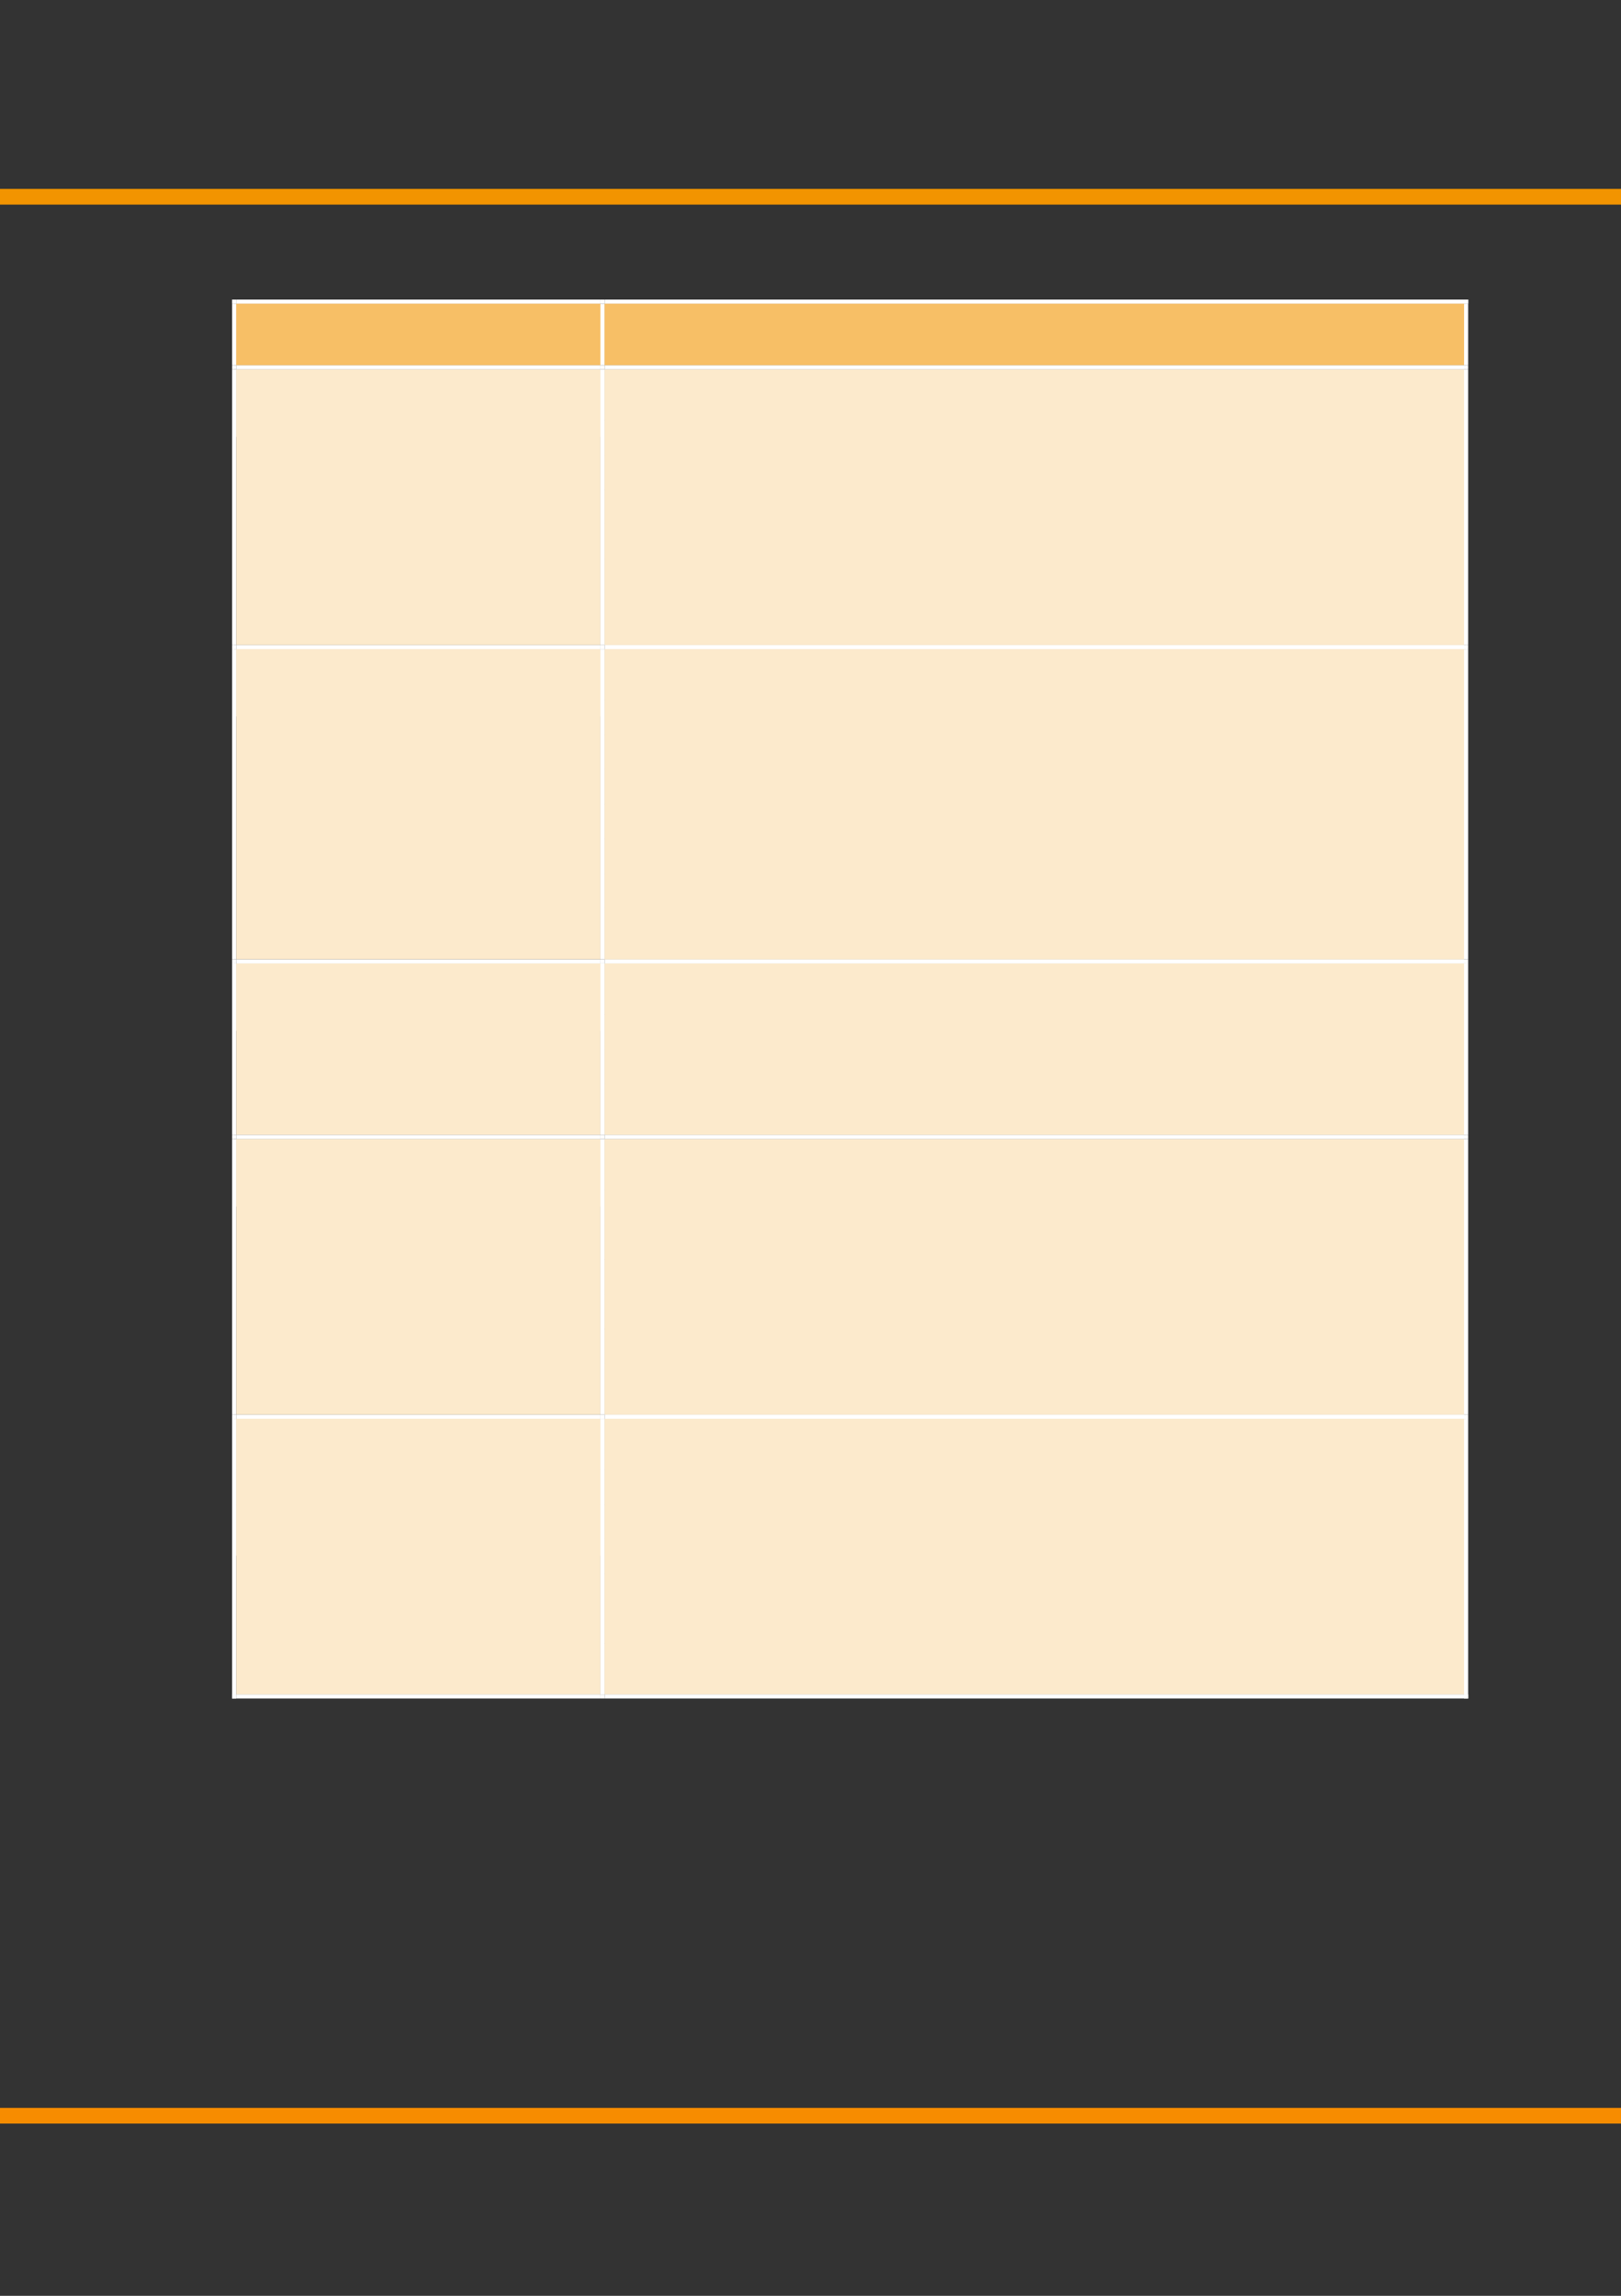 <?xml version="1.0" encoding="UTF-8" standalone="no"?>
<!DOCTYPE svg PUBLIC "-//W3C//DTD SVG 1.1//EN"
"http://www.w3.org/Graphics/SVG/1.1/DTD/svg11.dtd">
<svg viewBox="0 0 908 1286" version="1.1" xmlns="http://www.w3.org/2000/svg" xmlns:xlink="http://www.w3.org/1999/xlink">
<rect x="0" y="0" width="908" height="1286" fill="#333333" stroke="none"/>
<defs>
<clipPath id="c0_10"><path d="M-.2 1286.6V-.2H909.3V1286.6Z"/></clipPath>
<style type="text/css"><![CDATA[
.g0_10{
fill: none;
stroke: #F29400;
stroke-width: 8.784;
stroke-linejoin: round;
}
.g1_10{
fill: none;
stroke: #F78C00;
stroke-width: 8.784;
stroke-linejoin: round;
}
.g2_10{
fill: #F7BF66;
}
.g3_10{
fill: #FFF;
}
.g4_10{
fill: #FCEACC;
}
]]></style>
</defs>
<g clip-path="url(#c0_10)">
<path d="M-21.2 110.2H913.7" class="g0_10"/>
<path d="M-21.2 1185.1H913.7" class="g1_10"/>
</g>
<path fill-rule="evenodd" d="M132.3 204.6h204V170.1h-204v34.5Z" class="g2_10"/>
<path fill-rule="evenodd" d="M132.3 204.6h204V170.1h-204v34.5Z" class="g2_10"/>
<path fill-rule="evenodd" d="M338.6 204.6H820.1V170.1H338.6v34.5Z" class="g2_10"/>
<path fill-rule="evenodd" d="M338.6 204.6H820.1V170.1H338.6v34.5Z" class="g2_10"/>
<path fill-rule="evenodd" d="M130 170.1h2.3v-2.3H130v2.3Z" class="g3_10"/>
<path fill-rule="evenodd" d="M130 170.1h2.3v-2.3H130v2.3Z" class="g3_10"/>
<path fill-rule="evenodd" d="M132.3 170.1h204v-2.3h-204v2.3Z" class="g3_10"/>
<path fill-rule="evenodd" d="M336.3 170.1h2.3v-2.3h-2.3v2.3Z" class="g3_10"/>
<path fill-rule="evenodd" d="M338.6 170.1H820.1v-2.3H338.6v2.3Z" class="g3_10"/>
<path fill-rule="evenodd" d="M820.1 170.1h2.3v-2.3h-2.3v2.3Z" class="g3_10"/>
<path fill-rule="evenodd" d="M820.1 170.1h2.3v-2.3h-2.3v2.3Z" class="g3_10"/>
<path fill-rule="evenodd" d="M130 204.6h2.3V170.1H130v34.5Z" class="g3_10"/>
<path fill-rule="evenodd" d="M336.3 204.6h2.3V170.1h-2.3v34.5Z" class="g3_10"/>
<path fill-rule="evenodd" d="M820.1 204.6h2.3V170.1h-2.3v34.5Z" class="g3_10"/>
<path fill-rule="evenodd" d="M132.3 361.3h204V206.9h-204V361.3Z" class="g4_10"/>
<path fill-rule="evenodd" d="M132.3 244.7h204V206.9h-204v37.8Z" class="g4_10"/>
<path fill-rule="evenodd" d="M338.6 361.3H820.1V206.9H338.6V361.3Z" class="g4_10"/>
<path fill-rule="evenodd" d="M338.6 235.5H820.1V206.9H338.6v28.6Z" class="g4_10"/>
<path fill-rule="evenodd" d="M338.6 255H820.1V235.5H338.6V255Z" class="g4_10"/>
<path fill-rule="evenodd" d="M338.6 274.4H820.1V255H338.6v19.4Z" class="g4_10"/>
<path fill-rule="evenodd" d="M338.6 293.8H820.1V274.4H338.6v19.4Z" class="g4_10"/>
<path fill-rule="evenodd" d="M338.6 313.3H820.1V293.8H338.6v19.5Z" class="g4_10"/>
<path fill-rule="evenodd" d="M338.6 332.7H820.1V313.3H338.6v19.4Z" class="g4_10"/>
<path fill-rule="evenodd" d="M338.6 361.3H820.1V332.7H338.6v28.6Z" class="g4_10"/>
<path fill-rule="evenodd" d="M130 206.9h2.3v-2.3H130v2.3Z" class="g3_10"/>
<path fill-rule="evenodd" d="M132.3 206.9h204v-2.3h-204v2.3Z" class="g3_10"/>
<path fill-rule="evenodd" d="M336.3 206.9h2.3v-2.3h-2.3v2.3Z" class="g3_10"/>
<path fill-rule="evenodd" d="M338.6 206.9H820.1v-2.3H338.6v2.3Z" class="g3_10"/>
<path fill-rule="evenodd" d="M820.1 206.9h2.3v-2.3h-2.3v2.3Z" class="g3_10"/>
<path fill-rule="evenodd" d="M130 361.3h2.3V206.9H130V361.3Z" class="g3_10"/>
<path fill-rule="evenodd" d="M336.3 361.3h2.3V206.9h-2.3V361.3Z" class="g3_10"/>
<path fill-rule="evenodd" d="M820.1 361.3h2.3V206.9h-2.3V361.3Z" class="g3_10"/>
<path fill-rule="evenodd" d="M132.3 537.4h204V363.6h-204V537.4Z" class="g4_10"/>
<path fill-rule="evenodd" d="M132.3 401.3h204V363.6h-204v37.7Z" class="g4_10"/>
<path fill-rule="evenodd" d="M338.6 537.4H820.1V363.6H338.6V537.4Z" class="g4_10"/>
<path fill-rule="evenodd" d="M338.6 392.2H820.1V363.6H338.6v28.6Z" class="g4_10"/>
<path fill-rule="evenodd" d="M338.6 411.6H820.1V392.2H338.6v19.4Z" class="g4_10"/>
<path fill-rule="evenodd" d="M338.6 431H820.1V411.6H338.6V431Z" class="g4_10"/>
<path fill-rule="evenodd" d="M338.6 450.5H820.1V431H338.6v19.5Z" class="g4_10"/>
<path fill-rule="evenodd" d="M338.6 469.9H820.1V450.5H338.6v19.4Z" class="g4_10"/>
<path fill-rule="evenodd" d="M338.6 489.3H820.1V469.9H338.6v19.4Z" class="g4_10"/>
<path fill-rule="evenodd" d="M338.6 508.8H820.1V489.3H338.6v19.5Z" class="g4_10"/>
<path fill-rule="evenodd" d="M338.6 537.4H820.1V508.8H338.6v28.6Z" class="g4_10"/>
<path fill-rule="evenodd" d="M130 363.6h2.3v-2.3H130v2.3Z" class="g3_10"/>
<path fill-rule="evenodd" d="M132.3 363.6h204v-2.3h-204v2.3Z" class="g3_10"/>
<path fill-rule="evenodd" d="M336.3 363.6h2.3v-2.3h-2.3v2.3Z" class="g3_10"/>
<path fill-rule="evenodd" d="M338.6 363.6H820.1v-2.3H338.6v2.3Z" class="g3_10"/>
<path fill-rule="evenodd" d="M820.1 363.6h2.3v-2.3h-2.3v2.3Z" class="g3_10"/>
<path fill-rule="evenodd" d="M130 537.4h2.3V363.6H130V537.4Z" class="g3_10"/>
<path fill-rule="evenodd" d="M336.3 537.4h2.3V363.6h-2.3V537.4Z" class="g3_10"/>
<path fill-rule="evenodd" d="M820.1 537.4h2.3V363.6h-2.3V537.4Z" class="g3_10"/>
<path fill-rule="evenodd" d="M132.3 635.7h204v-96h-204v96Z" class="g4_10"/>
<path fill-rule="evenodd" d="M132.3 577.4h204V539.7h-204v37.7Z" class="g4_10"/>
<path fill-rule="evenodd" d="M338.6 635.7H820.1v-96H338.6v96Z" class="g4_10"/>
<path fill-rule="evenodd" d="M338.6 568.3H820.1V539.7H338.6v28.6Z" class="g4_10"/>
<path fill-rule="evenodd" d="M338.6 587.7H820.1V568.3H338.6v19.4Z" class="g4_10"/>
<path fill-rule="evenodd" d="M338.6 607.1H820.1V587.7H338.6v19.4Z" class="g4_10"/>
<path fill-rule="evenodd" d="M338.6 635.7H820.1V607.1H338.6v28.6Z" class="g4_10"/>
<path fill-rule="evenodd" d="M130 539.7h2.3v-2.3H130v2.3Z" class="g3_10"/>
<path fill-rule="evenodd" d="M132.3 539.7h204v-2.3h-204v2.3Z" class="g3_10"/>
<path fill-rule="evenodd" d="M336.3 539.7h2.3v-2.3h-2.3v2.3Z" class="g3_10"/>
<path fill-rule="evenodd" d="M338.6 539.7H820.1v-2.3H338.6v2.3Z" class="g3_10"/>
<path fill-rule="evenodd" d="M820.1 539.7h2.3v-2.3h-2.3v2.3Z" class="g3_10"/>
<path fill-rule="evenodd" d="M130 635.7h2.3v-96H130v96Z" class="g3_10"/>
<path fill-rule="evenodd" d="M336.3 635.7h2.3v-96h-2.3v96Z" class="g3_10"/>
<path fill-rule="evenodd" d="M820.1 635.7h2.3v-96h-2.3v96Z" class="g3_10"/>
<path fill-rule="evenodd" d="M132.3 792.4h204V638h-204V792.4Z" class="g4_10"/>
<path fill-rule="evenodd" d="M132.3 675.8h204V638h-204v37.8Z" class="g4_10"/>
<path fill-rule="evenodd" d="M338.6 792.4H820.1V638H338.6V792.4Z" class="g4_10"/>
<path fill-rule="evenodd" d="M338.6 666.7H820.1V638H338.6v28.7Z" class="g4_10"/>
<path fill-rule="evenodd" d="M338.6 686.1H820.1V666.7H338.6v19.4Z" class="g4_10"/>
<path fill-rule="evenodd" d="M338.6 705.5H820.1V686.1H338.6v19.4Z" class="g4_10"/>
<path fill-rule="evenodd" d="M338.6 725H820.1V705.5H338.6V725Z" class="g4_10"/>
<path fill-rule="evenodd" d="M338.6 744.4H820.1V725H338.6v19.4Z" class="g4_10"/>
<path fill-rule="evenodd" d="M338.6 763.8H820.1V744.4H338.6v19.4Z" class="g4_10"/>
<path fill-rule="evenodd" d="M338.6 792.4H820.1V763.8H338.6v28.6Z" class="g4_10"/>
<path fill-rule="evenodd" d="M130 638h2.3v-2.3H130V638Z" class="g3_10"/>
<path fill-rule="evenodd" d="M132.3 638h204v-2.3h-204V638Z" class="g3_10"/>
<path fill-rule="evenodd" d="M336.3 638h2.3v-2.3h-2.3V638Z" class="g3_10"/>
<path fill-rule="evenodd" d="M338.6 638H820.1v-2.3H338.6V638Z" class="g3_10"/>
<path fill-rule="evenodd" d="M820.1 638h2.3v-2.3h-2.3V638Z" class="g3_10"/>
<path fill-rule="evenodd" d="M130 792.4h2.3V638H130V792.4Z" class="g3_10"/>
<path fill-rule="evenodd" d="M336.3 792.4h2.3V638h-2.3V792.4Z" class="g3_10"/>
<path fill-rule="evenodd" d="M820.1 792.4h2.3V638h-2.3V792.4Z" class="g3_10"/>
<path fill-rule="evenodd" d="M132.3 949.1h204V794.7h-204V949.1Z" class="g4_10"/>
<path fill-rule="evenodd" d="M132.3 823.3h204V794.7h-204v28.6Z" class="g4_10"/>
<path fill-rule="evenodd" d="M132.3 842.8h204V823.3h-204v19.5Z" class="g4_10"/>
<path fill-rule="evenodd" d="M132.3 871.4h204V842.8h-204v28.6Z" class="g4_10"/>
<path fill-rule="evenodd" d="M338.6 949.1H820.1V794.7H338.6V949.1Z" class="g4_10"/>
<path fill-rule="evenodd" d="M338.6 823.3H820.1V794.7H338.6v28.6Z" class="g4_10"/>
<path fill-rule="evenodd" d="M338.6 842.8H820.1V823.3H338.6v19.5Z" class="g4_10"/>
<path fill-rule="evenodd" d="M338.6 862.2H820.1V842.8H338.6v19.4Z" class="g4_10"/>
<path fill-rule="evenodd" d="M338.6 881.6H820.1V862.2H338.6v19.4Z" class="g4_10"/>
<path fill-rule="evenodd" d="M338.6 901.1H820.1V881.6H338.6v19.5Z" class="g4_10"/>
<path fill-rule="evenodd" d="M338.6 920.5H820.1V901.1H338.6v19.4Z" class="g4_10"/>
<path fill-rule="evenodd" d="M338.6 949.1H820.1V920.5H338.6v28.6Z" class="g4_10"/>
<path fill-rule="evenodd" d="M130 794.7h2.3v-2.3H130v2.3Z" class="g3_10"/>
<path fill-rule="evenodd" d="M132.3 794.7h204v-2.3h-204v2.3Z" class="g3_10"/>
<path fill-rule="evenodd" d="M336.3 794.7h2.3v-2.3h-2.3v2.3Z" class="g3_10"/>
<path fill-rule="evenodd" d="M338.6 794.7H820.1v-2.3H338.6v2.3Z" class="g3_10"/>
<path fill-rule="evenodd" d="M820.1 794.7h2.3v-2.3h-2.3v2.3Z" class="g3_10"/>
<path fill-rule="evenodd" d="M130 949.1h2.3V794.7H130V949.1Z" class="g3_10"/>
<path fill-rule="evenodd" d="M130 951.4h2.3v-2.3H130v2.3Z" class="g3_10"/>
<path fill-rule="evenodd" d="M130 951.4h2.3v-2.3H130v2.3Z" class="g3_10"/>
<path fill-rule="evenodd" d="M132.3 951.4h204v-2.3h-204v2.3Z" class="g3_10"/>
<path fill-rule="evenodd" d="M336.3 949.1h2.3V794.7h-2.3V949.1Z" class="g3_10"/>
<path fill-rule="evenodd" d="M336.3 951.4h2.3v-2.3h-2.3v2.3Z" class="g3_10"/>
<path fill-rule="evenodd" d="M338.6 951.4H820.1v-2.3H338.6v2.3Z" class="g3_10"/>
<path fill-rule="evenodd" d="M820.1 949.1h2.3V794.7h-2.3V949.1Z" class="g3_10"/>
<path fill-rule="evenodd" d="M820.1 951.4h2.3v-2.3h-2.3v2.3Z" class="g3_10"/>
<path fill-rule="evenodd" d="M820.1 951.4h2.3v-2.3h-2.3v2.3Z" class="g3_10"/>
</svg>